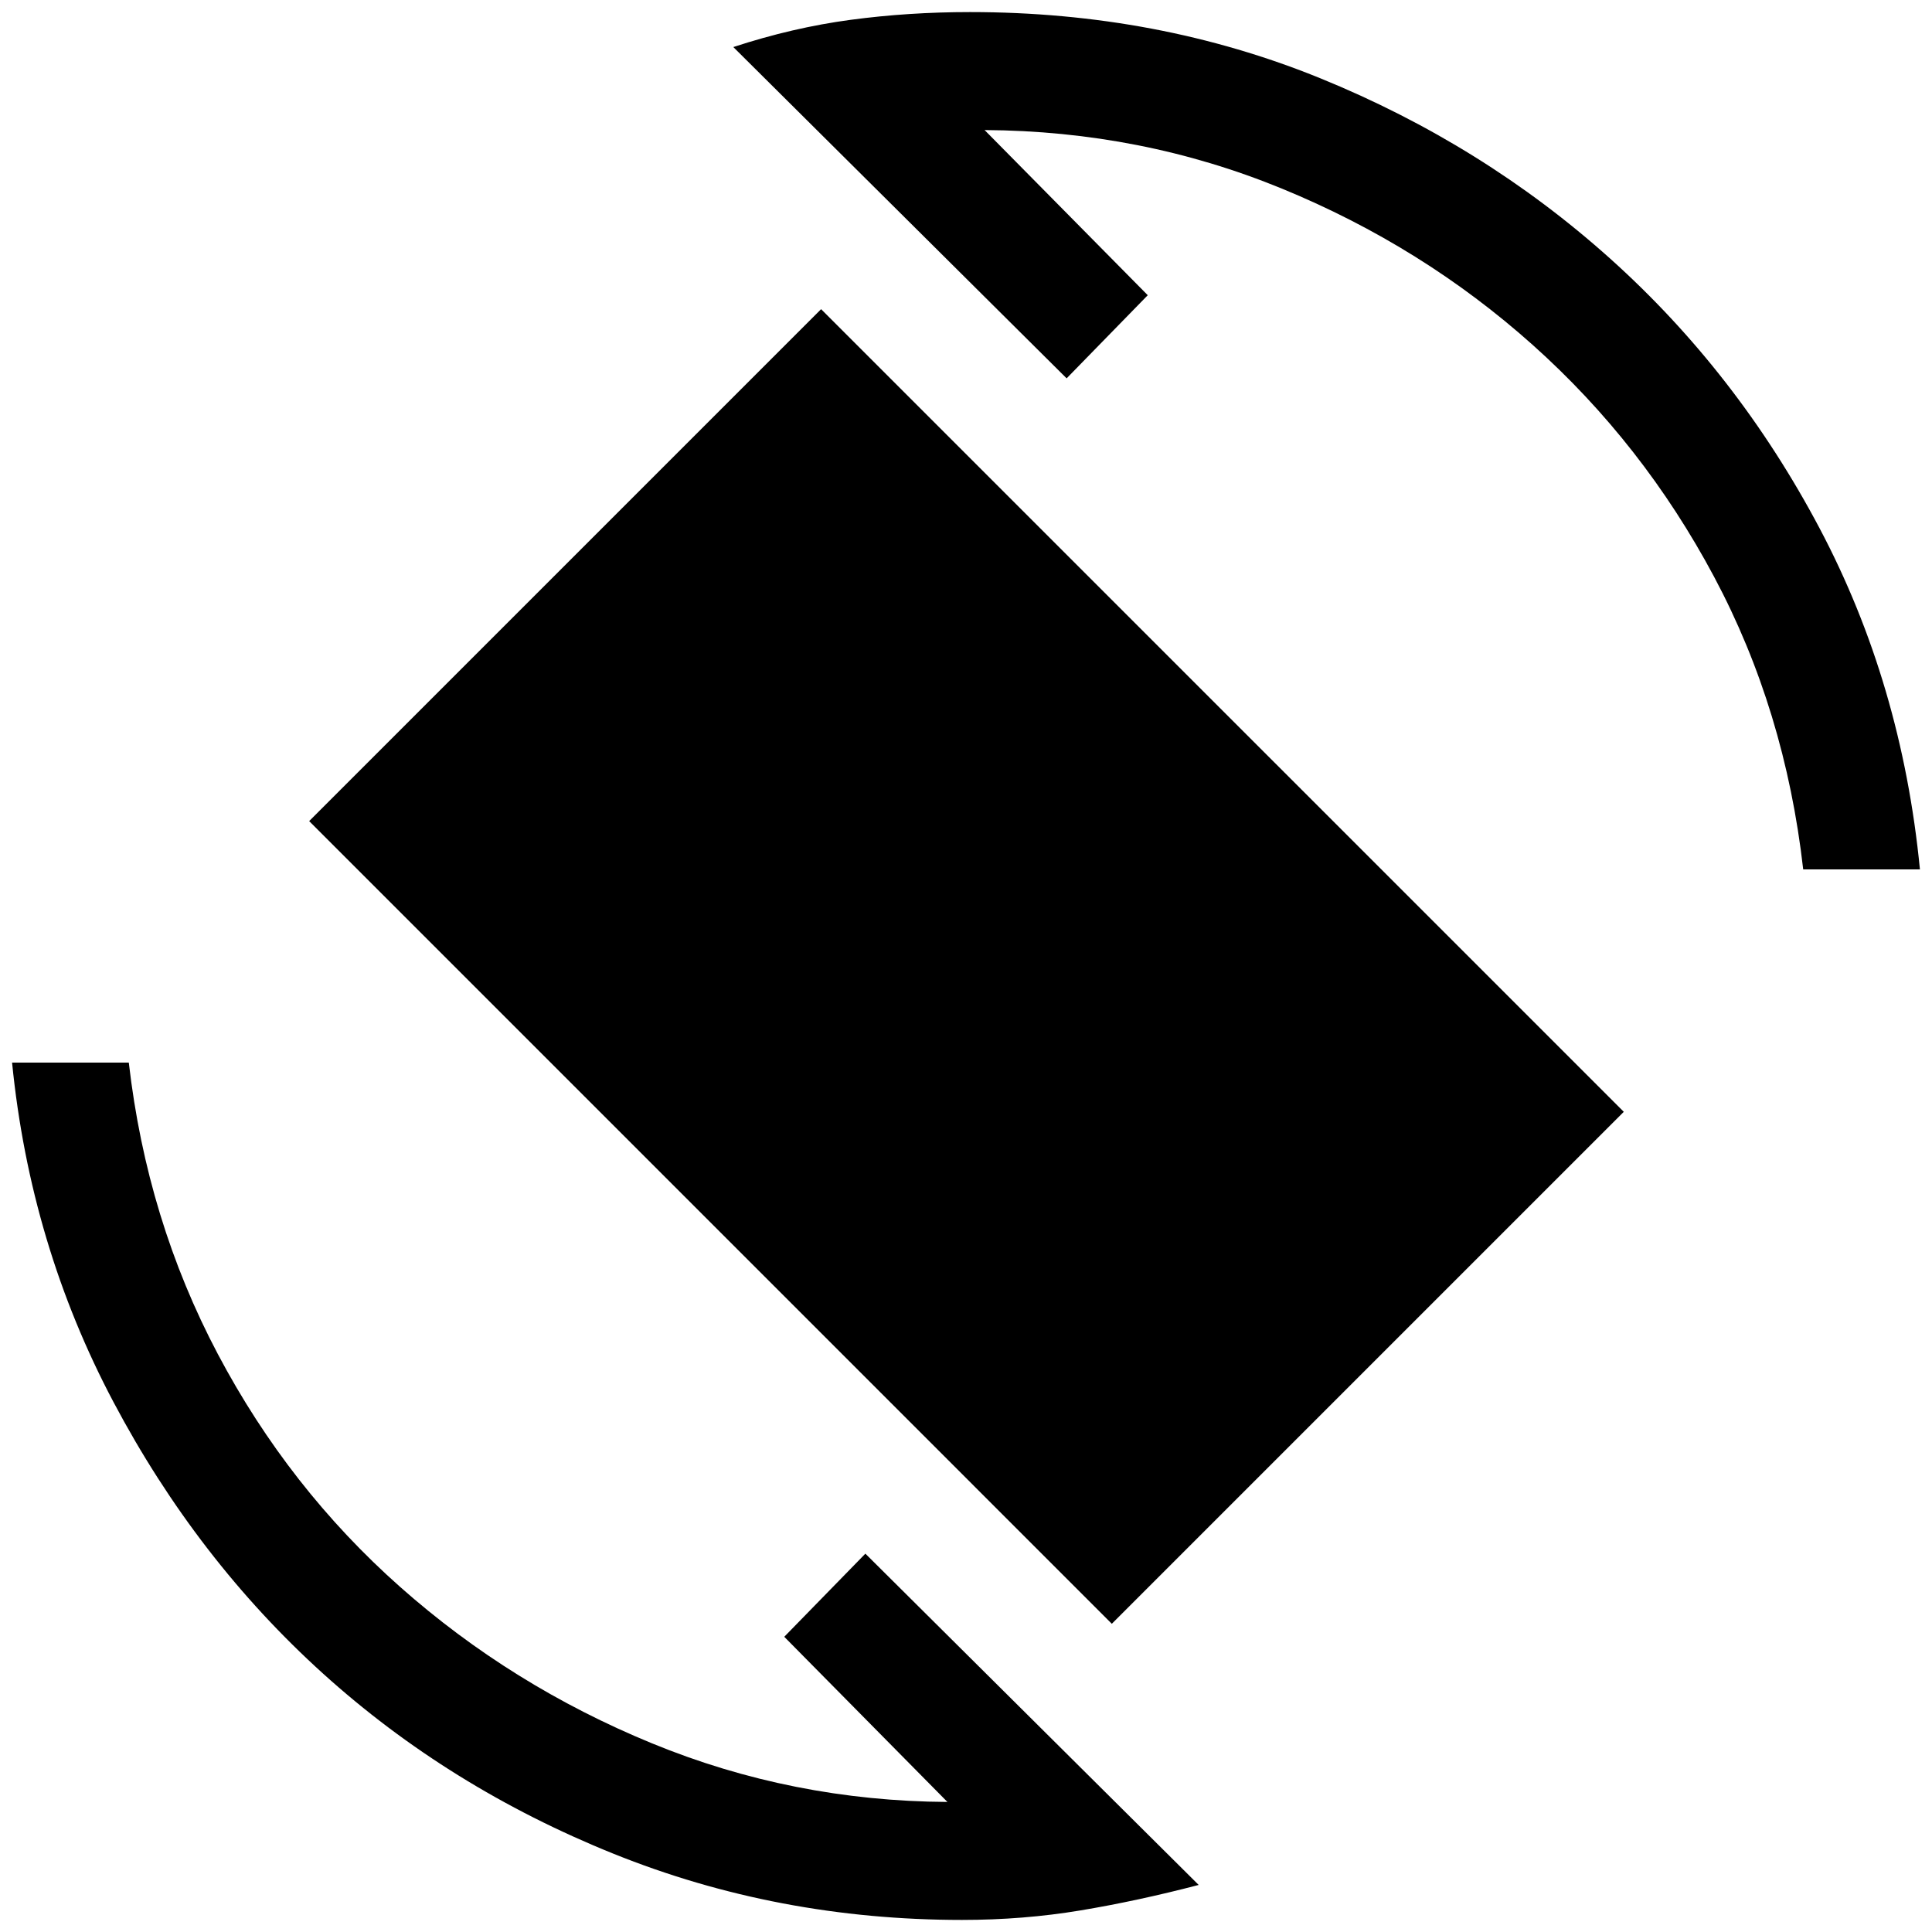 <svg xmlns="http://www.w3.org/2000/svg" height="20" viewBox="0 -960 960 960" width="20"><path d="M552.46-153.15 153.62-552 408-806.38l398.85 398.84-254.39 254.39ZM478-6q-91.54 0-173.23-32.92-81.69-32.93-144.31-89.54-62.61-56.62-104.04-134.81Q15-341.46 6-432h58q9 78.23 44.27 144.88 35.27 66.66 90.61 115.7Q254.23-122.38 324-93.73q69.77 28.65 146.77 29.11l-81.08-82.07L430-188 595.62-23.38q-30.31 7.92-58.7 12.65Q508.54-6 478-6Zm418-522q-9-79.23-44.27-145.38-35.27-66.16-90.11-115.2-54.85-49.04-124.62-77.69-69.77-28.65-147.77-29.11l81.08 82.07L530-772 364.38-936.62q29.54-9.69 58.31-13.53Q451.46-954 482-954q93.31 0 174.12 32.92 80.8 32.93 143.92 89.54 63.11 56.62 104.04 133.92Q945-620.31 954-528h-58Z"/></svg>